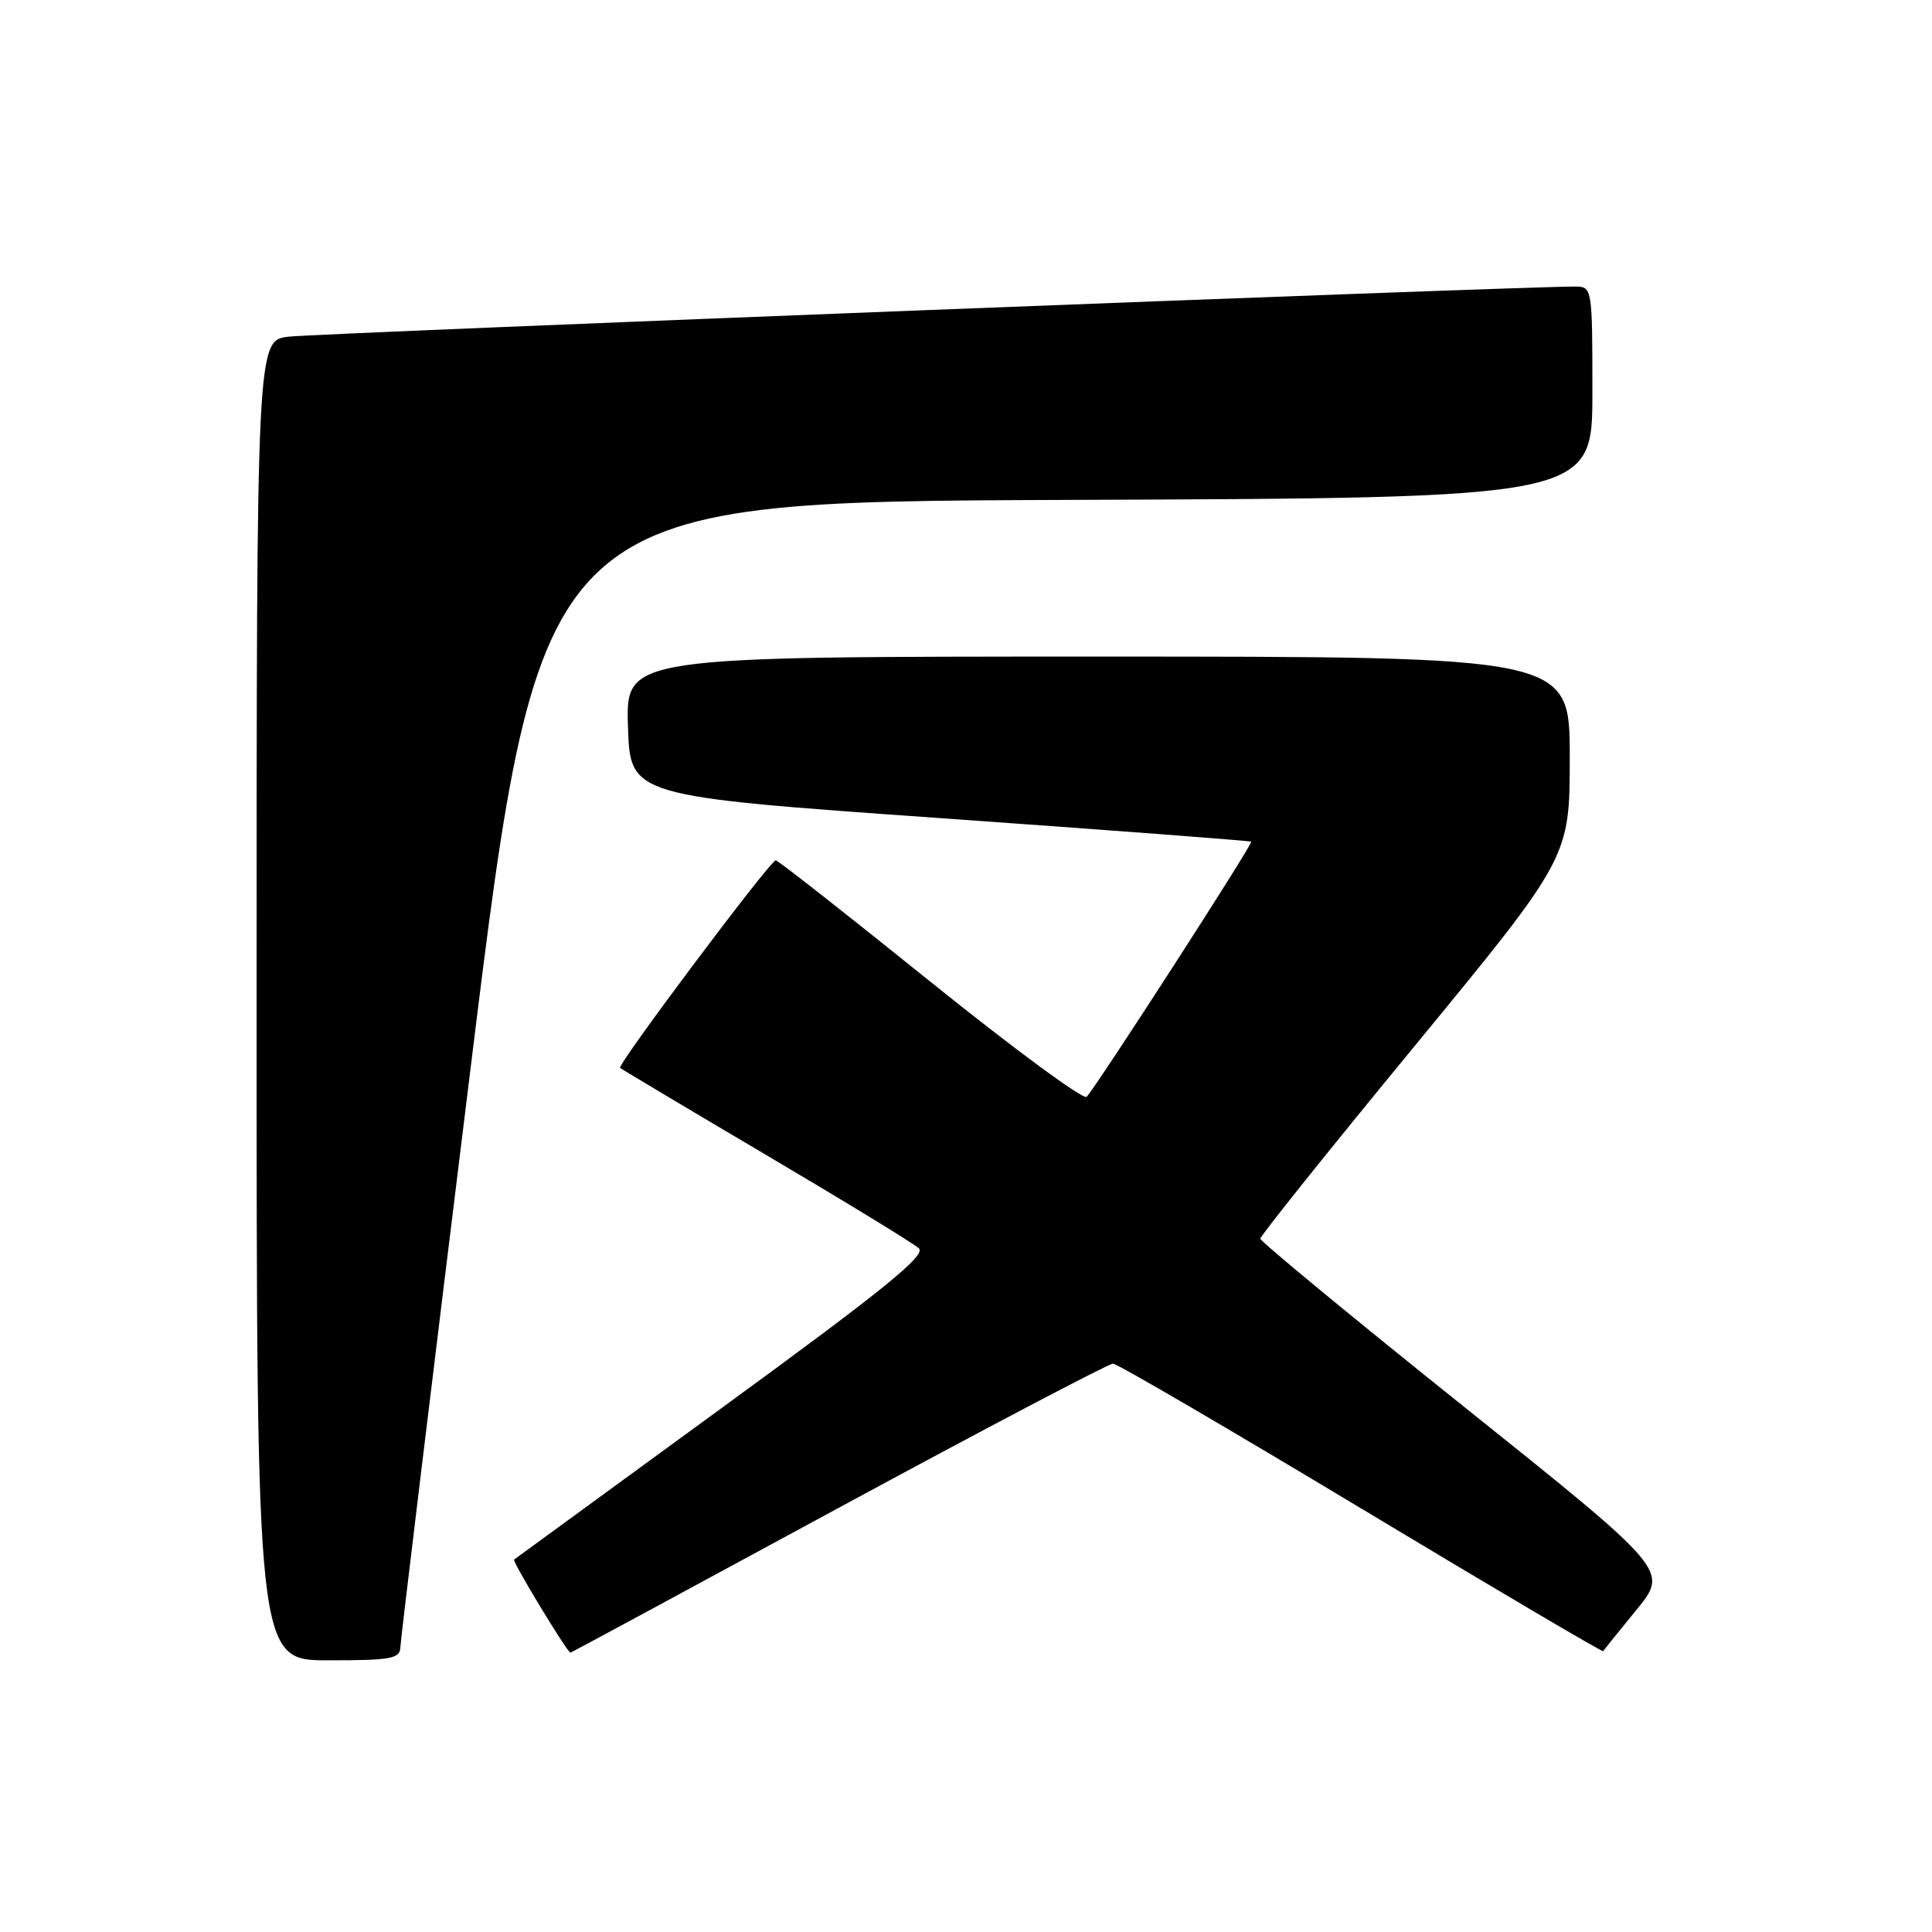 <?xml version="1.0" encoding="UTF-8" standalone="no"?>
<!DOCTYPE svg PUBLIC "-//W3C//DTD SVG 1.1//EN" "http://www.w3.org/Graphics/SVG/1.1/DTD/svg11.dtd" >
<svg xmlns="http://www.w3.org/2000/svg" xmlns:xlink="http://www.w3.org/1999/xlink" version="1.1" viewBox="0 0 256 256">
 <g >
 <path fill="currentColor"
d=" M 53.05 218.25 C 53.08 217.29 57.27 182.75 62.36 141.50 C 71.61 66.50 71.61 66.50 141.30 66.24 C 211.00 65.99 211.00 65.99 211.00 51.99 C 211.00 38.16 210.97 38.00 208.75 37.97 C 202.86 37.90 41.97 44.16 38.25 44.61 C 34.00 45.12 34.00 45.12 34.00 132.56 C 34.00 220.00 34.00 220.00 43.50 220.00 C 51.86 220.00 53.01 219.79 53.05 218.25 Z  M 111.07 199.83 C 130.53 189.29 146.92 180.68 147.48 180.69 C 148.04 180.70 162.85 189.35 180.38 199.89 C 197.91 210.44 212.34 218.94 212.43 218.79 C 212.52 218.63 214.51 216.16 216.85 213.30 C 221.10 208.10 221.10 208.10 194.05 186.45 C 179.17 174.54 167.00 164.49 167.00 164.13 C 167.00 163.76 176.22 152.24 187.50 138.54 C 208.00 113.61 208.00 113.61 208.00 100.31 C 208.00 87.00 208.00 87.00 145.46 87.00 C 82.92 87.00 82.92 87.00 83.21 96.25 C 83.50 105.50 83.50 105.50 124.50 108.40 C 147.05 110.00 165.63 111.40 165.79 111.53 C 166.08 111.75 145.48 143.68 143.99 145.33 C 143.58 145.79 134.26 138.92 123.28 130.08 C 112.31 121.24 103.09 114.00 102.79 114.00 C 102.06 114.00 81.75 141.09 82.17 141.50 C 82.35 141.67 91.05 146.86 101.50 153.03 C 111.95 159.20 121.07 164.77 121.76 165.41 C 122.74 166.33 117.08 170.92 95.76 186.47 C 80.77 197.41 68.33 206.49 68.12 206.65 C 67.83 206.86 75.15 218.95 75.59 218.99 C 75.65 219.00 91.61 210.38 111.07 199.83 Z "/>
</g>
</svg>